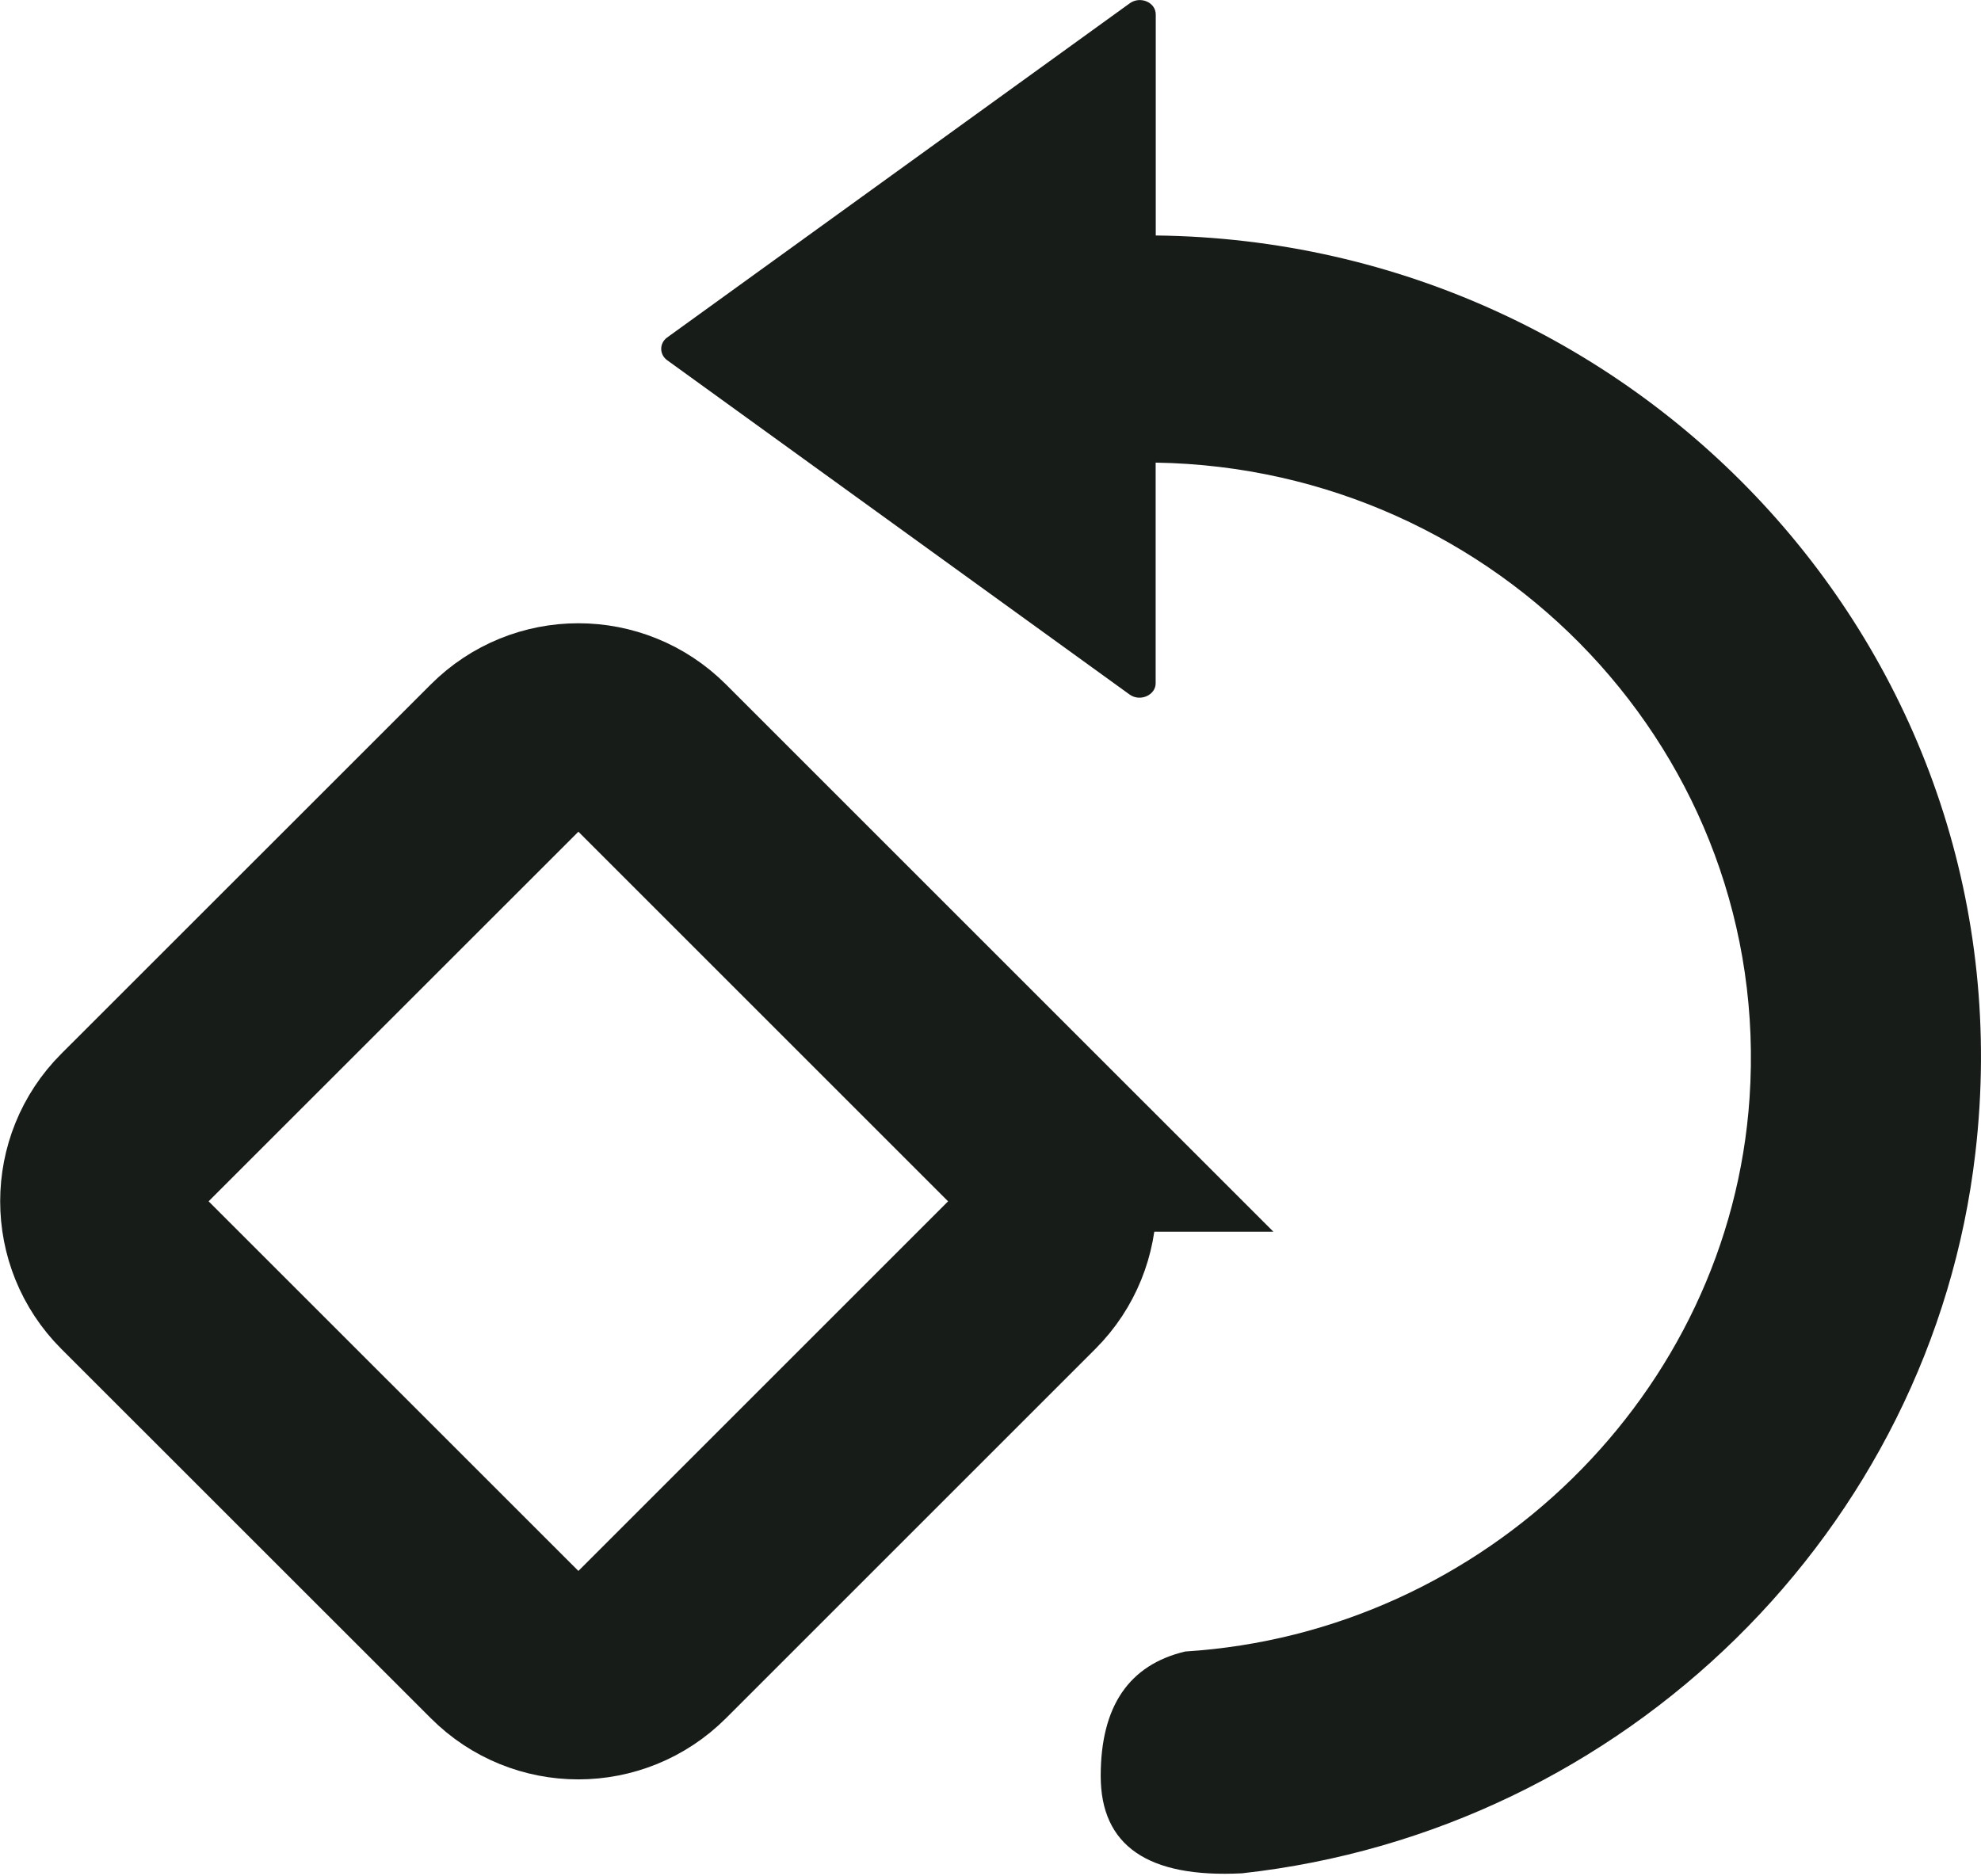 <svg xmlns="http://www.w3.org/2000/svg" width="19" height="18" fill="none" viewBox="0 0 19 18">
    <path fill="#181C19" d="M11.912 17.971c3.672-.405 6.615-3.295 7.034-6.91.55-4.727-3.183-8.75-7.861-8.802V.139c0-.118-.15-.18-.25-.107L6.398 3.238c-.075.055-.075.162 0 .217l4.435 3.207c.101.074.251.007.251-.107V4.438c3.287.052 5.92 2.806 5.696 6.097-.191 2.83-2.536 5.128-5.412 5.308-.54.128-.811.526-.811 1.194 0 .668.451.98 1.354.934z"/>
    <path stroke="#181C19" stroke-width="2" d="M9.799 10.816L6.256 7.273c-.392-.392-1.026-.392-1.417 0l-3.544 3.543c-.391.391-.391 1.026 0 1.417l3.544 3.543c.39.392 1.025.392 1.417 0l3.543-3.543c.391-.391.391-1.026 0-1.417z"/>
</svg>
